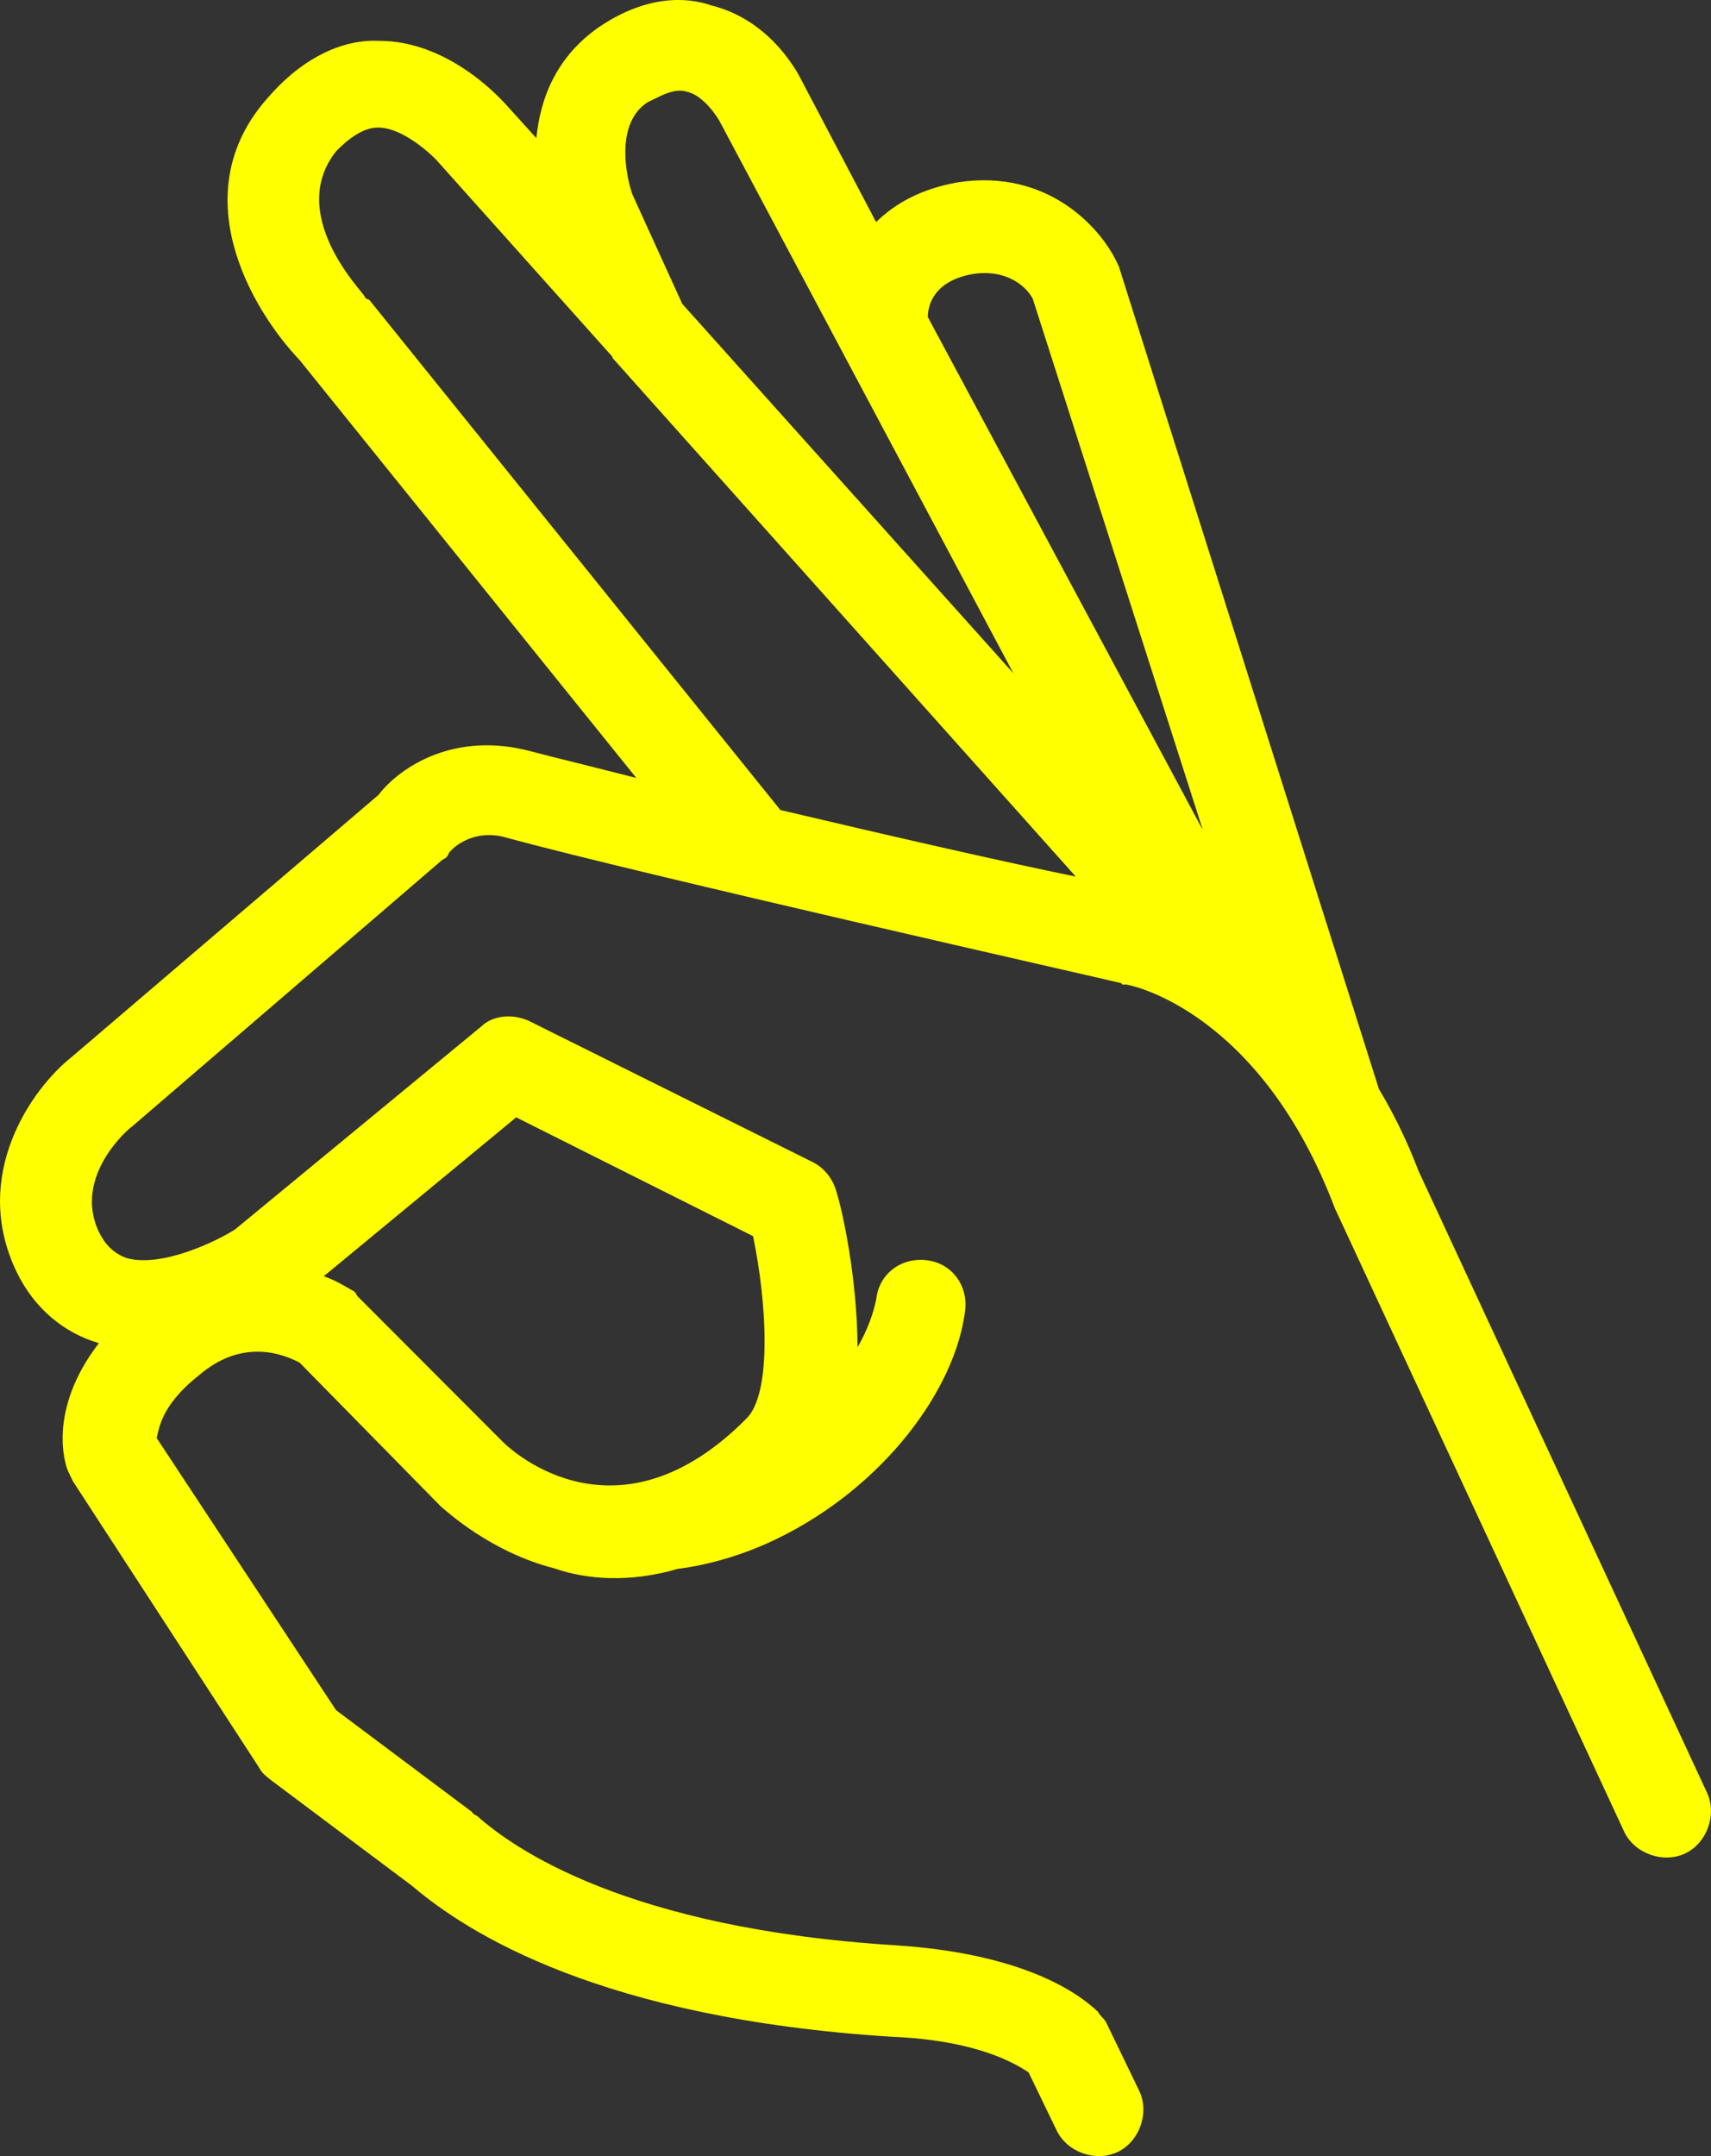 <?xml version="1.0" encoding="UTF-8" standalone="no"?>
<svg
   version="1.1"
   x="0px"
   y="0px"
   viewBox="0 0 63.541 80.037"
   xml:space="preserve"
   id="svg10"
   sodipodi:docname="noun-ok-hand-959742.svg"
   inkscape:export-filename="noun-ok-hand-959742.svg"
   inkscape:export-xdpi="96"
   inkscape:export-ydpi="96"
   inkscape:version="1.2.2 (732a01da63, 2022-12-09)"
   width="63.541"
   height="80.037"
   xmlns:inkscape="http://www.inkscape.org/namespaces/inkscape"
   xmlns:sodipodi="http://sodipodi.sourceforge.net/DTD/sodipodi-0.dtd"
   xmlns="http://www.w3.org/2000/svg"
   xmlns:svg="http://www.w3.org/2000/svg"><rect x="0" y="0" width="63.541" height="80.037" fill="#333333" stroke="none"/><defs
     id="defs14" /><sodipodi:namedview
     id="namedview12"
     pagecolor="#ffffff"
     bordercolor="#000000"
     borderopacity="0.25"
     inkscape:showpageshadow="2"
     inkscape:pageopacity="0.0"
     inkscape:pagecheckerboard="0"
     inkscape:deskcolor="#d1d1d1"
     showgrid="false"
     inkscape:zoom="7.156044"
     inkscape:cx="45.625768"
     inkscape:cy="49.818028"
     inkscape:window-width="1920"
     inkscape:window-height="1001"
     inkscape:window-x="-9"
     inkscape:window-y="-9"
     inkscape:window-maximized="1"
     inkscape:current-layer="g4" /><g
     id="g4"
     transform="translate(-19.446,-4.145)"><path
       d="m 29.41,7.754 c 1.499,-1.724 3.07,-2.151 4.098,-2.093 2.549,-0.011 4.445,2.071 4.666,2.298 l 1.19,1.313 c 0.154,-1.519 0.756,-3.031 2.336,-4.129 1.76,-1.184 3.235,-1.12 4.17,-0.795 2.273,0.567 3.275,2.637 3.362,2.817 l 2.749,5.224 c 0.68,-0.662 1.626,-1.231 3.061,-1.48 3.316,-0.493 5.255,1.68 5.865,2.94 0.044,0.09 0.044,0.09 0.087,0.18 l 9.659,30.541 c 0.569,0.947 1.048,1.937 1.48,3.061 L 82.829,70.673 c 0.392,0.81 0.02,1.879 -0.79,2.271 -0.81,0.392 -1.879,0.02 -2.271,-0.79 L 69.071,49.112 c 0,0 -0.044,-0.09 -0.044,-0.09 -2.766,-7.327 -7.583,-8.33 -7.806,-8.333 0,0 -0.09,0.044 -0.134,-0.046 -0.758,-0.189 -17.837,-4.038 -22.828,-5.401 -1.292,-0.375 -2.108,0.464 -2.155,0.598 -0.046,0.134 -0.137,0.177 -0.227,0.221 l -11.536,9.911 c -0.09,0.044 -2.216,1.849 -1.215,3.92 0.305,0.63 0.749,0.86 1.016,0.953 1.292,0.375 3.363,-0.626 4.039,-1.065 l 9.134,-7.527 c 0.453,-0.441 1.214,-0.476 1.792,-0.2 l 10.531,5.238 c 0.444,0.23 0.752,0.636 0.88,1.13 0.215,0.674 0.763,3.186 0.774,5.735 0.366,-0.621 0.598,-1.289 0.694,-1.78 0.102,-0.938 0.915,-1.553 1.853,-1.451 0.938,0.102 1.553,0.915 1.451,1.853 -0.352,2.947 -3.039,6.579 -7,8.495 -1.17,0.566 -2.428,0.952 -3.682,1.114 -1.751,0.514 -3.36,0.403 -4.562,-0.016 -2.407,-0.613 -4.041,-2.156 -4.219,-2.292 l -5.252,-5.347 c -0.444,-0.23 -2.044,-1.011 -3.763,0.487 -1.446,1.144 -1.458,2.038 -1.551,2.305 l 6.665,10.107 5.049,3.779 c 0,0 0.044,0.09 0.177,0.137 1.37,1.226 5.58,4.189 15.545,4.812 5.273,0.338 7.128,2.107 7.526,2.47 0.087,0.18 0.221,0.227 0.308,0.407 l 1.219,2.521 c 0.392,0.81 0.02,1.879 -0.79,2.271 -0.81,0.392 -1.879,0.02 -2.271,-0.79 l -1.045,-2.161 C 57.158,80.755 55.738,79.886 52.564,79.755 41.795,79.075 36.827,75.924 34.748,74.152 l -5.226,-3.915 C 29.345,70.1 29.168,69.963 29.081,69.783 L 22.156,59.137 c -0.044,-0.09 -0.131,-0.27 -0.174,-0.36 -0.131,-0.27 -0.775,-2.291 1.137,-4.771 -1.292,-0.375 -2.398,-1.284 -3.051,-2.634 -1.741,-3.601 0.582,-6.835 2.029,-7.979 l 11.4,-9.734 c 0.819,-1.063 2.849,-2.377 5.657,-1.625 0.891,0.235 2.273,0.567 3.923,0.991 L 30.578,17.519 C 28.769,15.617 26.232,11.29 29.41,7.754 Z m 3.082,44.274 c 0.134,0.046 0.177,0.137 0.221,0.227 l 5.385,5.394 c 0.441,0.453 4.331,3.904 9.045,-0.82 0.996,-0.926 0.773,-4.373 0.269,-6.795 l -8.797,-4.41 -7.145,5.899 c 0.401,0.139 0.711,0.322 1.022,0.505 z M 44.977,7.557 C 44.71,7.464 44.396,7.505 43.946,7.722 43.856,7.766 43.676,7.853 43.496,7.94 42.142,8.817 42.827,11.151 42.958,11.422 L 44.783,15.426 57.08,29.141 46.17,8.646 C 46.126,8.556 45.601,7.7 44.977,7.557 Z m 10.6,6.76 c -1.435,0.249 -1.67,1.141 -1.676,1.588 0,0 0.044,0.09 0.044,0.09 L 64.115,34.958 57.801,15.241 C 57.627,14.88 56.921,14.111 55.577,14.317 Z m -22.597,0.819 c 0.044,0.09 0.044,0.09 0.177,0.137 l 15.269,18.942 c 4.013,0.948 8.383,1.945 10.97,2.471 L 42.207,17.449 c 0,0 -0.044,-0.09 -0.044,-0.09 L 35.641,10.072 c -0.221,-0.227 -1.237,-1.179 -2.131,-1.191 -0.224,-0.003 -0.761,0.035 -1.577,0.874 -1.865,2.346 0.96,5.201 1.047,5.381 z"
       id="path2"
       style="fill:#ffff00;image-rendering:auto"
       inkscape:export-filename=".\path2.svg"
       inkscape:export-xdpi="96"
       inkscape:export-ydpi="96" /></g></svg>

